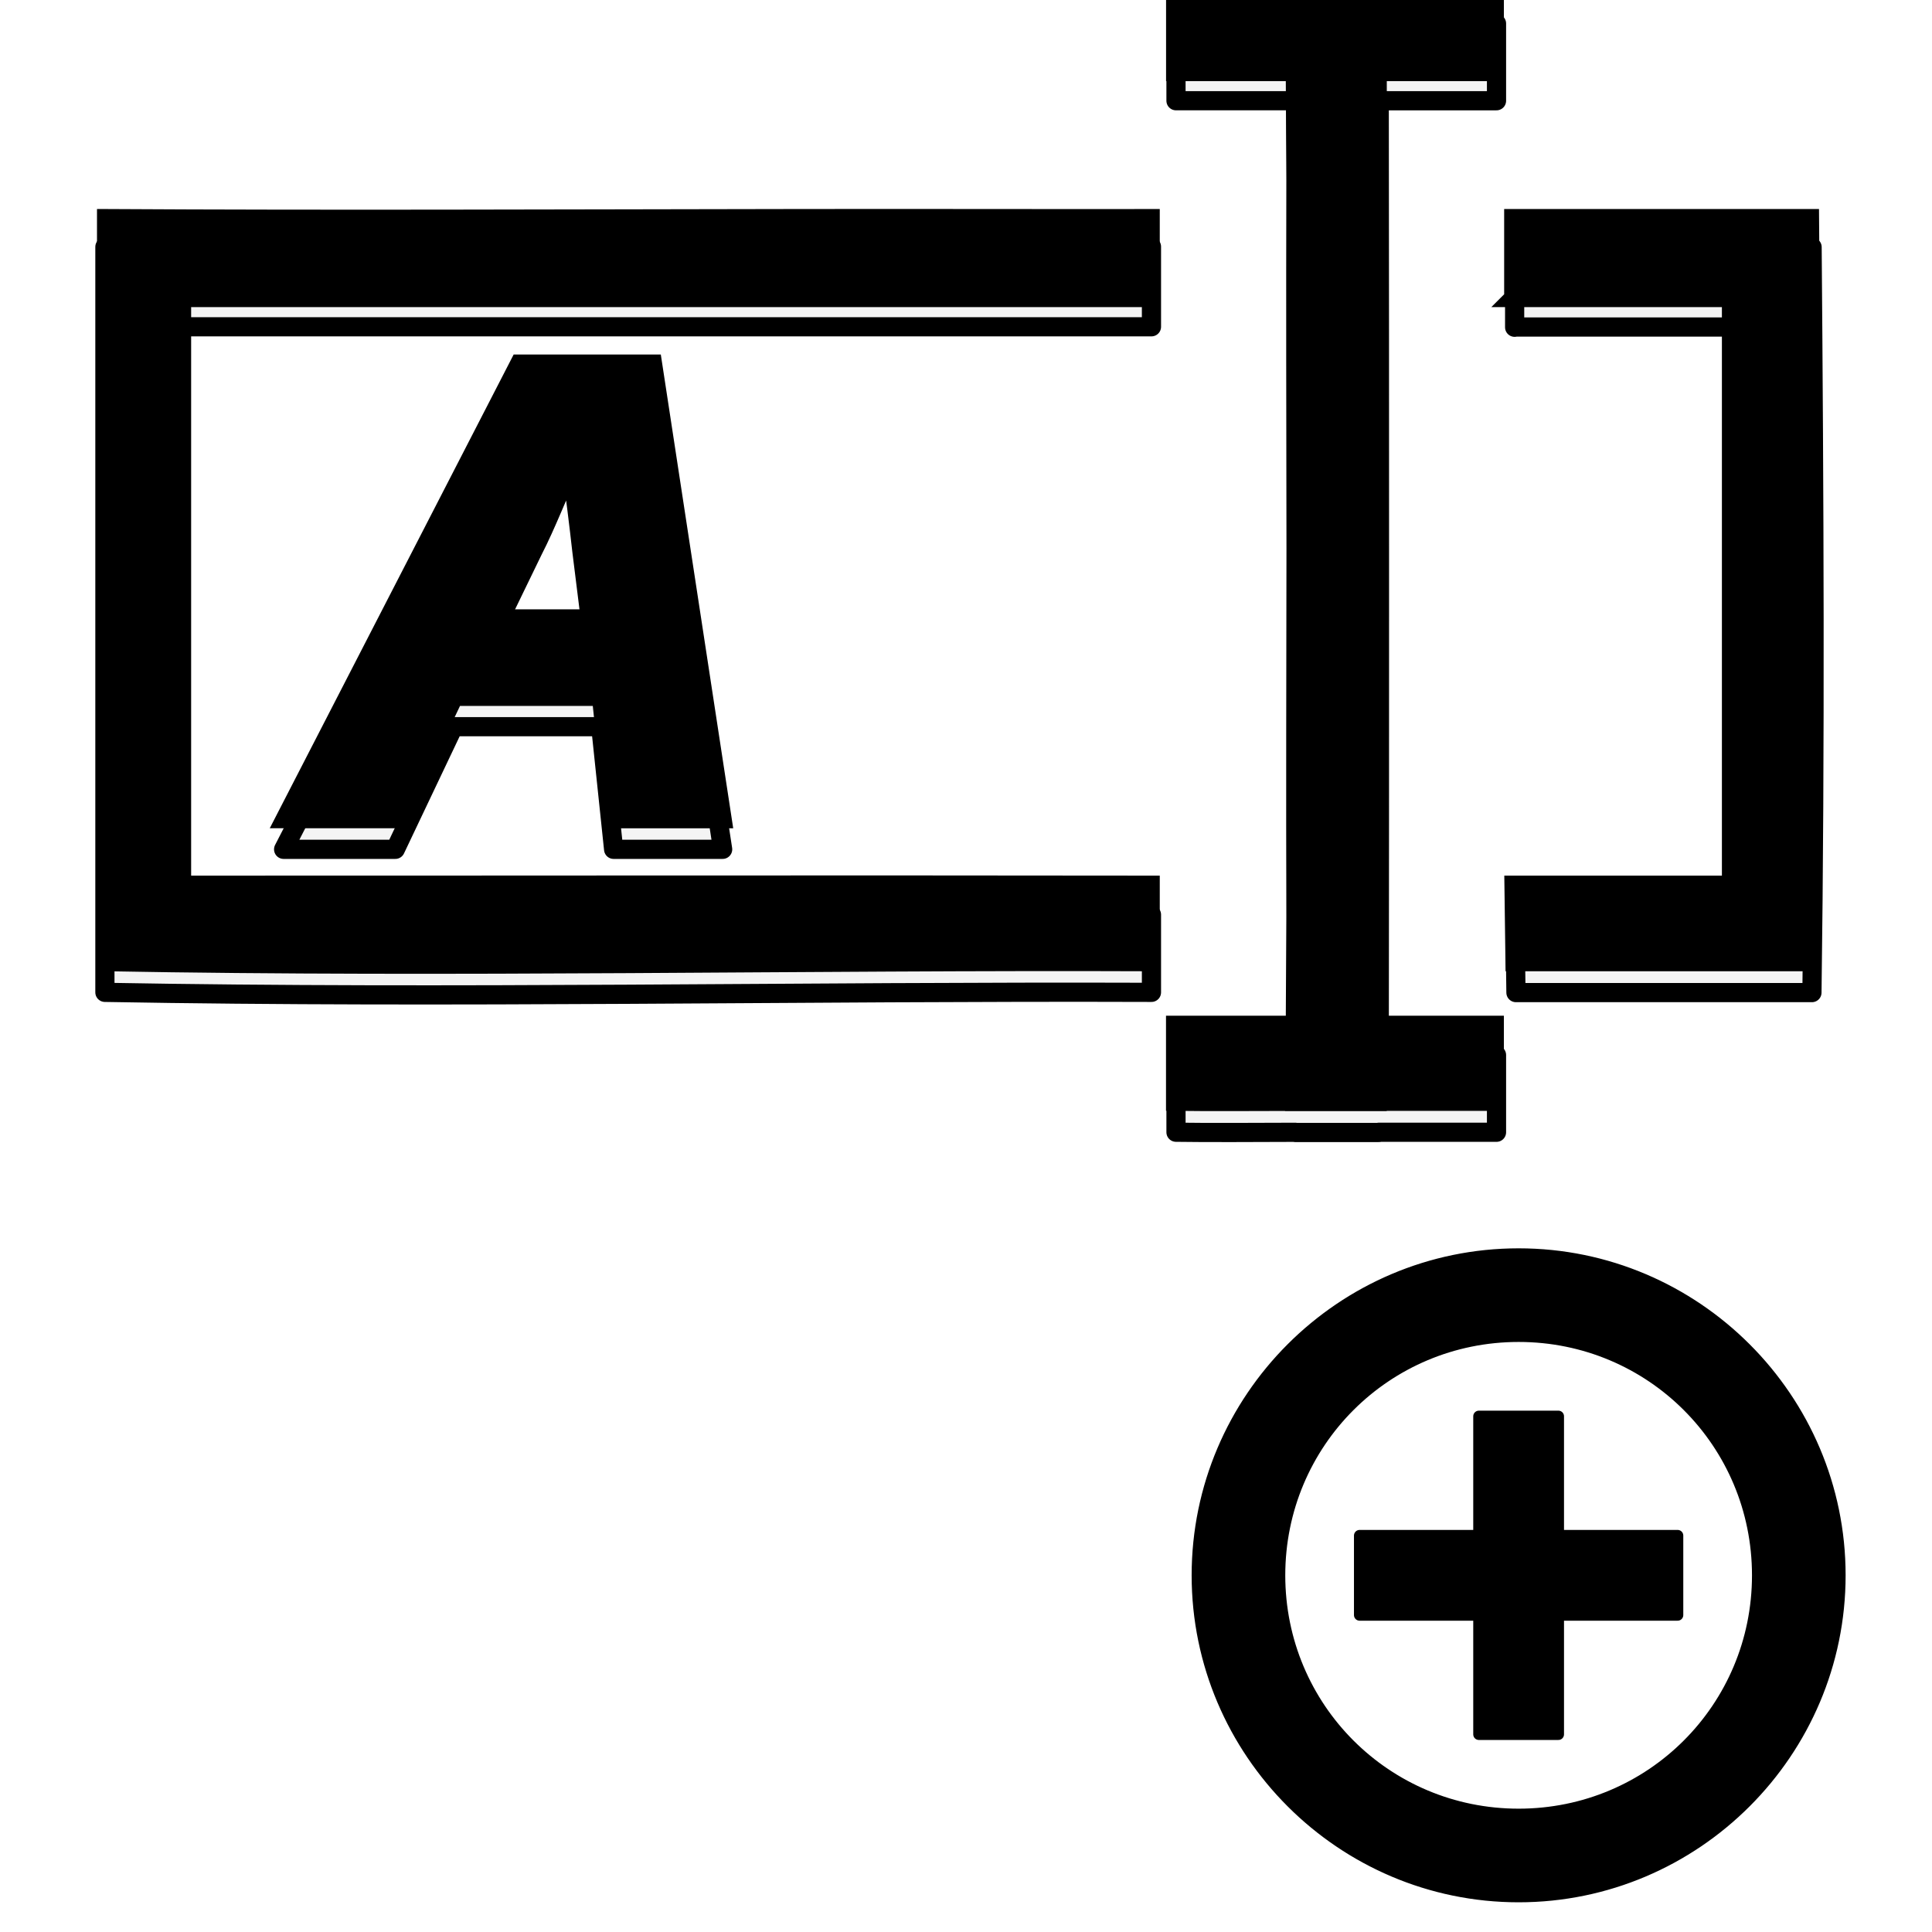 <?xml version="1.0" encoding="UTF-8" standalone="no"?>
<!-- Created with Inkscape (http://www.inkscape.org/) -->

<svg
   xmlns:dc="http://purl.org/dc/elements/1.1/"
   xmlns:cc="http://creativecommons.org/ns#"
   xmlns:rdf="http://www.w3.org/1999/02/22-rdf-syntax-ns#"
   xmlns:svg="http://www.w3.org/2000/svg"
   xmlns="http://www.w3.org/2000/svg"
   xmlns:sodipodi="http://sodipodi.sourceforge.net/DTD/sodipodi-0.dtd"
   xmlns:inkscape="http://www.inkscape.org/namespaces/inkscape"
   width="32"
   height="32"
   viewBox="0 0 8.467 8.467"
   version="1.1"
   id="svg8"
   inkscape:version="0.92.4 (0.92.4+202003022015+8da6682)"
   sodipodi:docname="icon-editbox.svg">
  <defs
     id="defs2">
    <filter
       style="color-interpolation-filters:sRGB;"
       inkscape:label="Drop Shadow"
       id="filter941"
       width="1.25"
       x="-0.11">
      <feFlood
         flood-opacity="0.498"
         flood-color="rgb(0,0,0)"
         result="flood"
         id="feFlood931" />
      <feComposite
         in="flood"
         in2="SourceGraphic"
         operator="in"
         result="composite1"
         id="feComposite933" />
      <feGaussianBlur
         in="composite1"
         stdDeviation="0.3"
         result="blur"
         id="feGaussianBlur935" />
      <feOffset
         dx="0"
         dy="0"
         result="offset"
         id="feOffset937" />
      <feComposite
         in="offset"
         in2="SourceGraphic"
         operator="out"
         result="composite2"
         id="feComposite939" />
    </filter>
  </defs>
  <sodipodi:namedview
     id="base"
     pagecolor="#ffffff"
     bordercolor="#666666"
     borderopacity="1.0"
     inkscape:pageopacity="0.0"
     inkscape:pageshadow="2"
     inkscape:zoom="10.15626"
     inkscape:cx="29.268025"
     inkscape:cy="12.711194"
     inkscape:document-units="mm"
     inkscape:current-layer="layer1"
     showgrid="false"
     units="px"
     inkscape:window-width="1059"
     inkscape:window-height="570"
     inkscape:window-x="1828"
     inkscape:window-y="234"
     inkscape:window-maximized="0" />
  <g
     inkscape:label="Layer 1"
     inkscape:groupmode="layer"
     id="layer1"
     transform="translate(0,-288.533)">
    <g
       id="g2315"
       transform="matrix(1.417,0,0,1.417,-1.829,-122.171)">
      <g
         transform="matrix(0.751,0,0,0.751,1.079,72.555)"
         id="g2310">
        <path
           inkscape:connector-curvature="0"
           d="m 2.756,292.321 0.053,0.505 H 3.258 L 2.971,290.946 H 2.418 l -0.968,1.88 h 0.46 l 0.24,-0.505 z m -0.474,-0.324 0.195,-0.402 c 0.056,-0.109 0.103,-0.234 0.153,-0.34 h 0.006 c 0.014,0.106 0.031,0.24 0.042,0.34 l 0.05,0.402 z m 1.216,-1.652 c -0.928,0.001 -1.856,0.005 -2.784,0 0,1.023 0,2.047 0,3.07 1.437,0.026 2.873,-0.005 4.31,0 0,-0.107 0,-0.213 0,-0.32 -1.332,-0.002 -2.664,2.6e-4 -3.997,0 0,-0.807 0,-1.614 0,-2.421 1.332,0 2.664,0 3.997,0 0,-0.11 0,-0.22 0,-0.33 -0.509,5.3e-4 -1.017,-10e-4 -1.526,0 z m 3.022,0.33 c 0.299,0 0.599,0 0.898,0 0,0.807 0,1.614 0,2.421 -0.299,0 -0.598,0 -0.897,0 0.001,0.107 0.003,0.213 0.004,0.32 0.406,0 0.813,0 1.219,0 0.014,-1.023 0.009,-2.047 6.37e-4,-3.07 -0.408,0 -0.816,0 -1.225,0 0,0.11 0,0.22 0,0.33 z m -0.904,-1.251 c 3e-6,2.4e-4 10e-6,5.3e-4 1.2e-5,8e-4 -0.156,-5.3e-4 -0.365,-10e-4 -0.491,2.7e-4 v 0.318 h 0.494 c 0.001,0.148 0.002,0.297 0.002,0.445 -0.001,0.505 -3.08e-4,1.013 4.97e-4,1.52 -8.05e-4,0.508 -0.002,1.015 -4.97e-4,1.52 -5.63e-4,0.149 -0.001,0.297 -0.002,0.445 h -0.494 v 0.318 c 0.126,0.002 0.335,8e-4 0.491,2.7e-4 -2e-6,2.3e-4 -9e-6,5.3e-4 -1.2e-5,7.9e-4 h 0.345 c 1e-6,-2.6e-4 -1e-6,-5.3e-4 0,-10e-4 h 0.484 v -0.318 h -0.483 c 9.56e-4,-0.645 0.001,-1.304 0.001,-1.965 1.17e-4,-0.661 -2.65e-4,-1.32 -0.001,-1.965 h 0.483 v -0.318 h -0.484 c -1e-6,-2.7e-4 1e-6,-5.4e-4 0,-0.001 z"
           style="font-style:italic;font-variant:normal;font-weight:bold;font-stretch:semi-expanded;font-size:122.029px;line-height:1.25;font-family:'Myriad Pro';-inkscape-font-specification:'Myriad Pro Bold Italic Semi-Expanded';letter-spacing:0px;word-spacing:0px;fill:#f4f4f4;fill-opacity:1;stroke:#000000;stroke-width:0.079;stroke-linecap:round;stroke-linejoin:round;stroke-miterlimit:4;stroke-dasharray:none;stroke-opacity:1;paint-order:stroke fill markers"
           id="path891" />
        <path
           inkscape:connector-curvature="0"
           d="m -1.057,246.423 0.2,1.901 h 1.691 l -1.082,-7.08 H -2.328 l -3.645,7.08 h 1.733 l 0.903,-1.901 z m -1.786,-1.219 0.735,-1.513 c 0.21,-0.41 0.389,-0.882 0.578,-1.282 h 0.021 c 0.053,0.399 0.116,0.903 0.158,1.282 l 0.189,1.513 z m 4.582,-6.221 c -3.496,0.005 -6.991,0.02 -10.487,0 0,3.854 0,7.708 0,11.563 5.411,0.099 10.823,-0.021 16.234,0 0,-0.401 0,-0.802 0,-1.204 -5.018,-0.007 -10.035,0.001 -15.053,0 0,-3.039 0,-6.078 0,-9.117 5.018,0 10.035,0 15.053,0 0,-0.414 0,-0.828 0,-1.242 -1.916,0.002 -3.831,-0.004 -5.747,0 z m 11.381,1.242 c 1.128,0 2.256,0 3.384,0 0,3.039 0,6.078 0,9.117 -1.127,0 -2.253,0 -3.38,0 0.005,0.401 0.01,0.802 0.016,1.204 1.53,0 3.06,0 4.59,0 0.053,-3.854 0.033,-7.708 0.002,-11.563 -1.537,0 -3.075,0 -4.612,0 0,0.414 0,0.828 0,1.242 z m -3.404,-4.713 c 8.7e-6,8.8e-4 3.55e-5,0.002 4.44e-5,0.003 -0.587,-0.002 -1.375,-0.005 -1.85,0.001 v 1.197 h 1.86 c 0.004,0.558 0.007,1.117 0.009,1.677 -0.005,1.902 -0.001,3.814 0.002,5.726 -0.003,1.912 -0.007,3.824 -0.002,5.726 -0.002,0.56 -0.005,1.118 -0.009,1.677 H 7.865 v 1.197 c 0.474,0.006 1.262,0.003 1.85,10e-4 -8.9e-6,8.8e-4 -3.57e-5,0.002 -4.44e-5,0.003 h 1.298 c 3e-6,-0.001 -2e-6,-0.002 0,-0.004 h 1.821 v -1.197 h -1.82 c 0.004,-2.43 0.005,-4.912 0.005,-7.403 4.39e-4,-2.49 -10e-4,-4.973 -0.005,-7.403 h 1.82 v -1.197 h -1.821 c -2e-6,-0.001 3e-6,-0.002 0,-0.004 z"
           style="font-style:italic;font-variant:normal;font-weight:bold;font-stretch:semi-expanded;font-size:122.029px;line-height:1.25;font-family:'Myriad Pro';-inkscape-font-specification:'Myriad Pro Bold Italic Semi-Expanded';letter-spacing:0px;word-spacing:0px;fill:#000000;fill-opacity:1;stroke:#000000;stroke-width:0.282;stroke-miterlimit:4;stroke-dasharray:none;stroke-opacity:1;filter:url(#filter941)"
           id="path891-7"
           transform="matrix(0.265,0,0,0.265,3.037,226.896)" />
      </g>
    </g>
    <g
       id="g2300"
       transform="matrix(0.941,0,0,0.941,1.356,15.722)">
      <g
         id="g2320"
         transform="matrix(1.259,0,0,1.259,-1.749,-77.677)">
        <path
           style="fill:#ffffff;fill-opacity:1;stroke:#000000;stroke-width:0.101;stroke-linecap:round;stroke-linejoin:round;stroke-miterlimit:4;stroke-dasharray:none;stroke-dashoffset:0;stroke-opacity:1;paint-order:stroke fill markers"
           d="m 6.868,297.796 a 1.015,1.015 0 0 1 -1.015,1.015 1.015,1.015 0 0 1 -1.015,-1.015 1.015,1.015 0 0 1 1.015,-1.015 1.015,1.015 0 0 1 1.015,1.015 z"
           id="path2289"
           inkscape:connector-curvature="0" />
        <g
           transform="matrix(0.265,0,0,0.265,-0.013,295.439)"
           id="g2254"
           style="fill:#000000">
          <path
             id="path2242"
             style="color:#000000;font-style:normal;font-variant:normal;font-weight:normal;font-stretch:normal;font-size:medium;line-height:normal;font-family:sans-serif;font-variant-ligatures:normal;font-variant-position:normal;font-variant-caps:normal;font-variant-numeric:normal;font-variant-alternates:normal;font-feature-settings:normal;text-indent:0;text-align:start;text-decoration:none;text-decoration-line:none;text-decoration-style:solid;text-decoration-color:#000000;letter-spacing:normal;word-spacing:normal;text-transform:none;writing-mode:lr-tb;direction:ltr;text-orientation:mixed;dominant-baseline:auto;baseline-shift:baseline;text-anchor:start;white-space:normal;shape-padding:0;clip-rule:nonzero;display:inline;overflow:visible;visibility:visible;opacity:1;isolation:auto;mix-blend-mode:normal;color-interpolation:sRGB;color-interpolation-filters:linearRGB;solid-color:#000000;solid-opacity:1;vector-effect:none;fill:#000000;fill-opacity:1;fill-rule:nonzero;stroke:#000000;stroke-width:0.157;stroke-linecap:round;stroke-linejoin:round;stroke-miterlimit:4;stroke-dasharray:none;stroke-dashoffset:0;stroke-opacity:1;paint-order:stroke fill markers;color-rendering:auto;image-rendering:auto;shape-rendering:auto;text-rendering:auto;enable-background:accumulate"
             d="m 22.171,4.422 c -2.471,0 -4.486,2.016 -4.486,4.486 0,2.471 2.016,4.486 4.486,4.486 2.471,0 4.486,-2.016 4.486,-4.486 0,-2.471 -2.016,-4.486 -4.486,-4.486 z m 0,1.15 c 1.849,0 3.336,1.487 3.336,3.336 0,1.849 -1.487,3.336 -3.336,3.336 -1.849,0 -3.336,-1.487 -3.336,-3.336 0,-1.849 1.487,-3.336 3.336,-3.336 z m -0.555,1.116 c 0,0.555 0,1.11 0,1.665 -0.555,0 -1.11,0 -1.665,0 0,0.37 0,0.74 0,1.11 0.555,0 1.11,0 1.665,0 0,0.555 0,1.11 0,1.665 0.37,0 0.74,0 1.11,0 0,-0.555 0,-1.11 0,-1.665 0.555,0 1.11,0 1.665,0 0,-0.37 0,-0.74 0,-1.11 -0.555,0 -1.11,0 -1.665,0 0,-0.555 0,-1.11 0,-1.665 -0.37,0 -0.74,0 -1.11,0 z"
             inkscape:connector-curvature="0" />
        </g>
      </g>
    </g>
  </g>
</svg>
